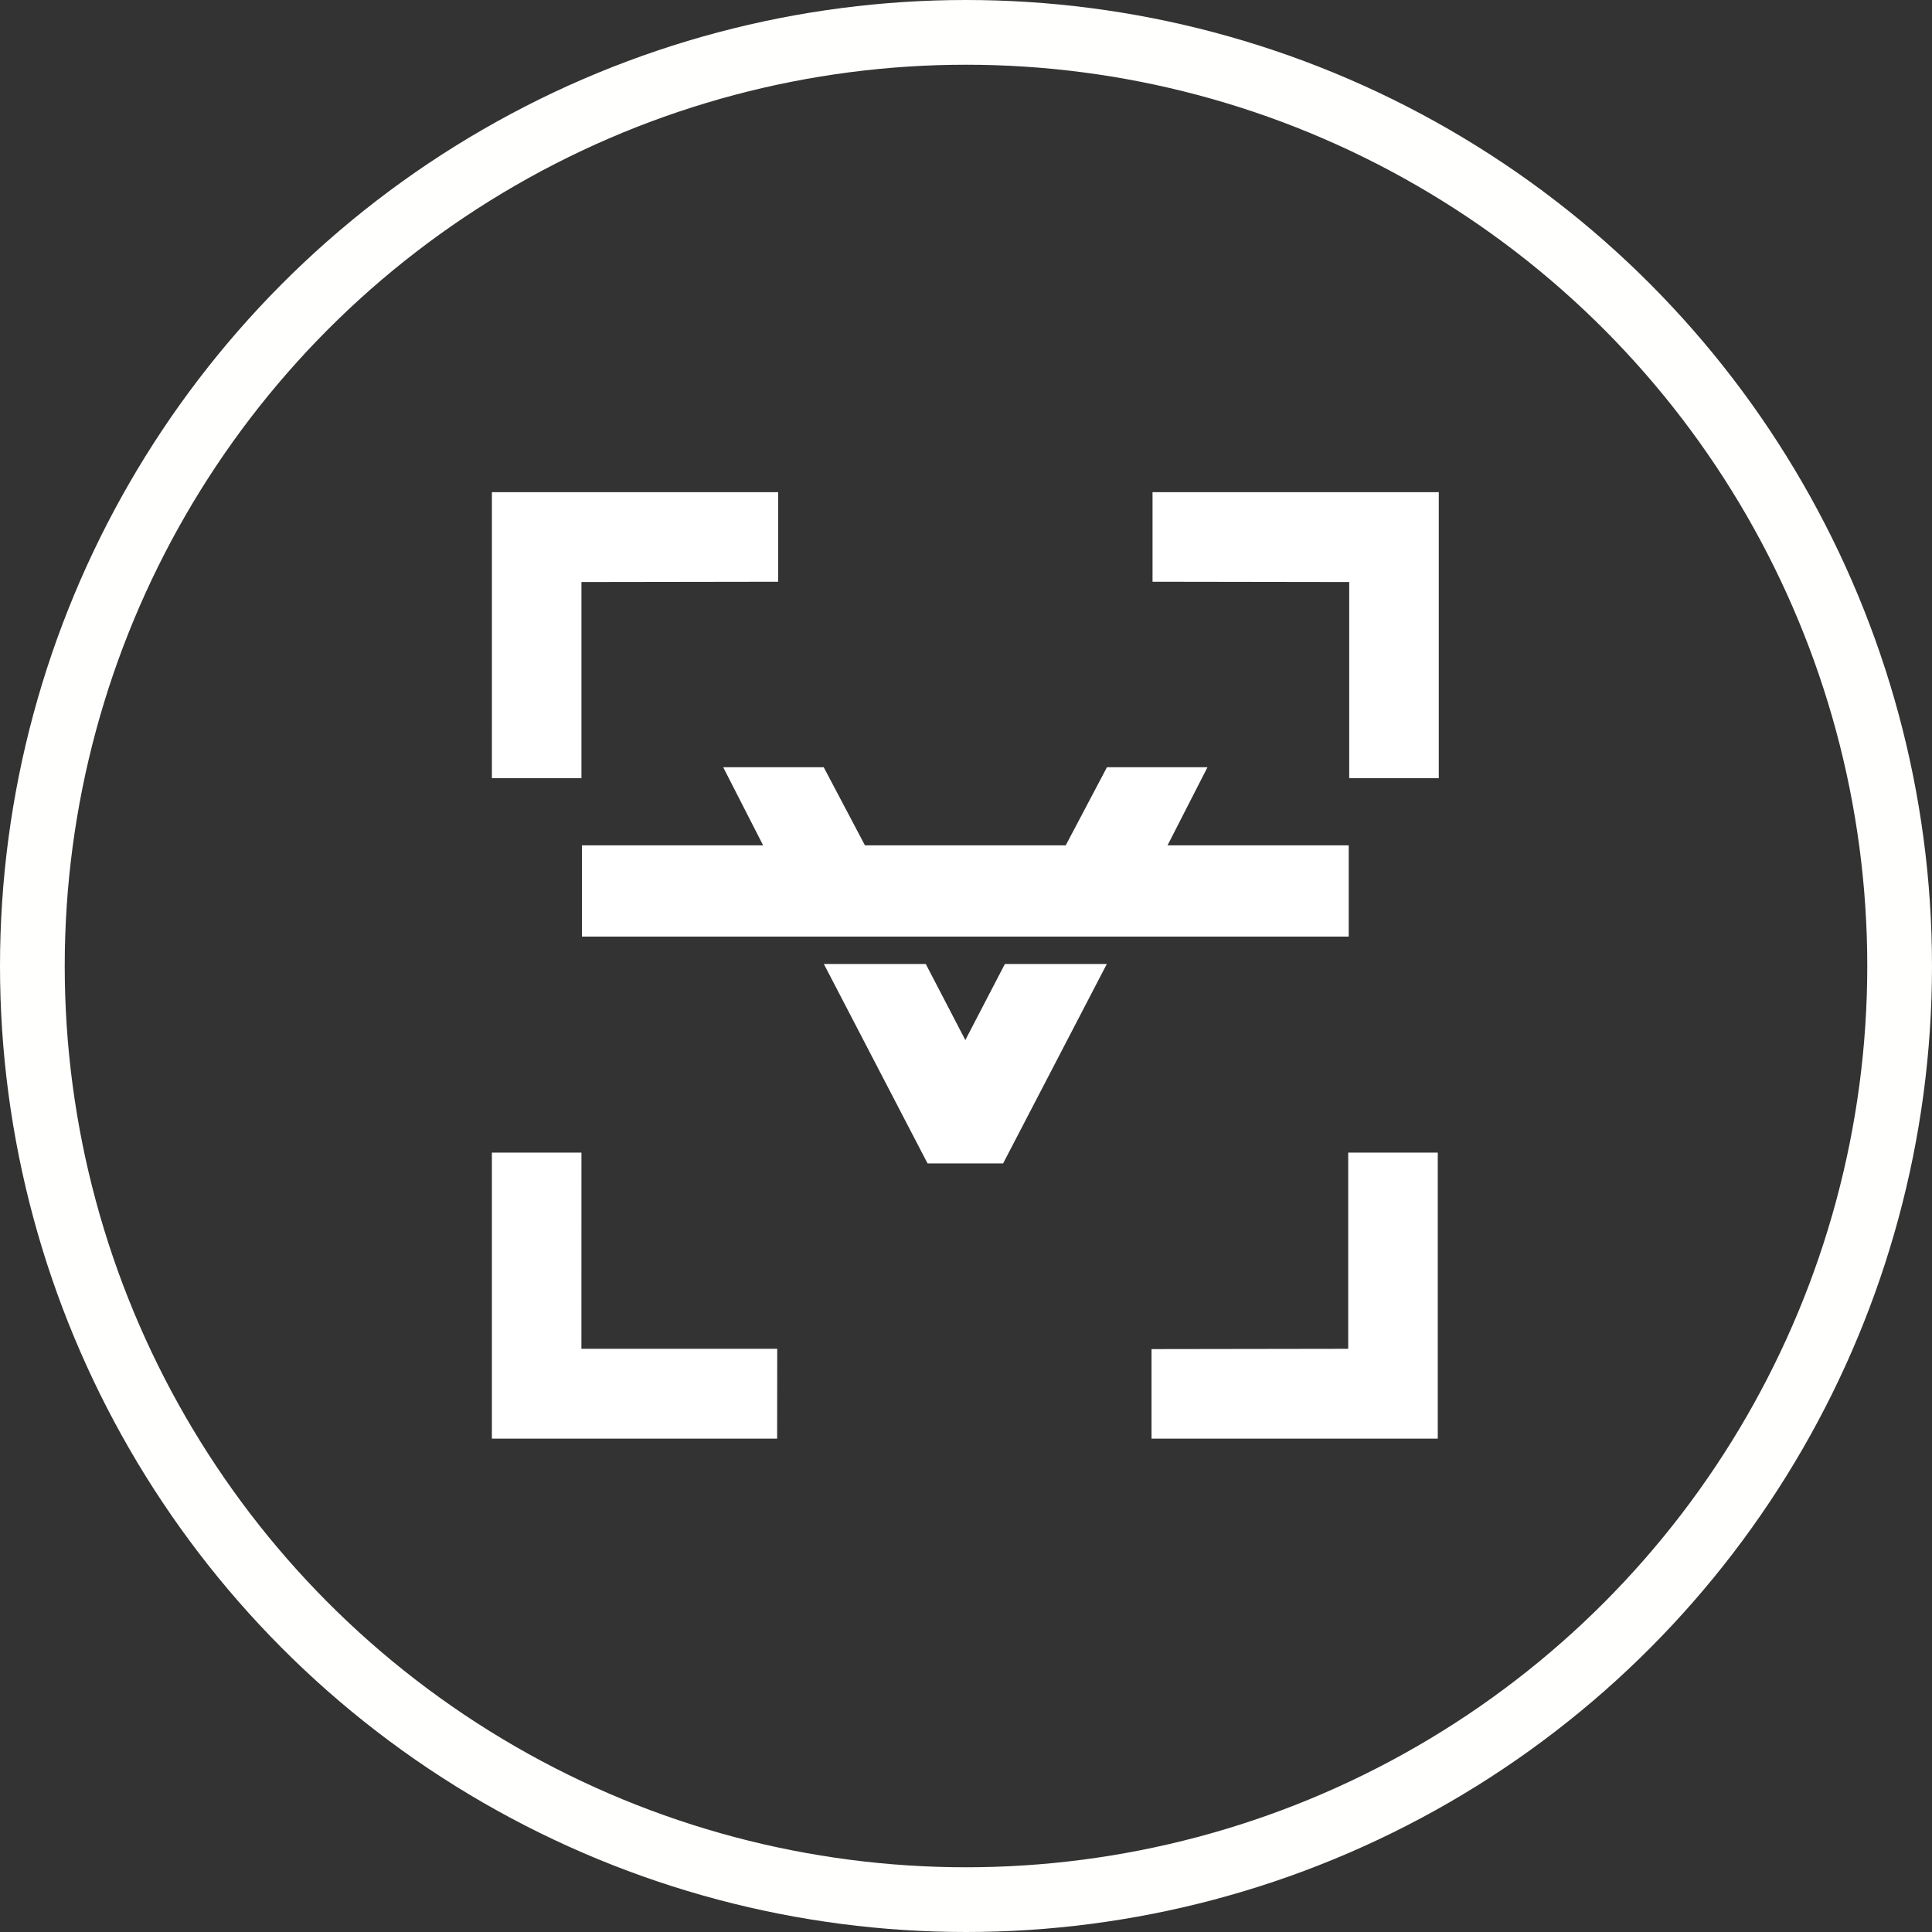 <?xml version="1.0" encoding="UTF-8" standalone="no"?>
<svg
   xmlns:dc="http://purl.org/dc/elements/1.1/"
   xmlns:cc="http://creativecommons.org/ns#"
   xmlns:rdf="http://www.w3.org/1999/02/22-rdf-syntax-ns#"
   xmlns:svg="http://www.w3.org/2000/svg"
   xmlns="http://www.w3.org/2000/svg"
   xmlns:sodipodi="http://sodipodi.sourceforge.net/DTD/sodipodi-0.dtd"
   xmlns:inkscape="http://www.inkscape.org/namespaces/inkscape"
   width="3595.672"
   height="3595.672"
   viewBox="0 0 951.355 951.355"
   version="1.1"
   id="svg8"
   inkscape:version="1.0.2-2 (e86c870879, 2021-01-15)"
   sodipodi:docname="transparent-round.svg">
  <rect x="0" y="0" width="951.355" height="951.355" fill="#333333" stroke="none"/>
  <defs
     id="defs2" />
  <sodipodi:namedview
     id="base"
     pagecolor="#ffffff"
     bordercolor="#666666"
     borderopacity="1.0"
     inkscape:pageopacity="0.0"
     inkscape:pageshadow="2"
     inkscape:zoom="0.030935922"
     inkscape:cx="-905.31632"
     inkscape:cy="5342.6462"
     inkscape:document-units="px"
     inkscape:current-layer="layer1"
     inkscape:document-rotation="0"
     showgrid="false"
     units="px"
     showborder="true"
     inkscape:window-width="1294"
     inkscape:window-height="1040"
     inkscape:window-x="336"
     inkscape:window-y="29"
     inkscape:window-maximized="0" />
  <g
     inkscape:label="Ebene 1"
     inkscape:groupmode="layer"
     id="layer1"
     transform="translate(2296.748,153.843)">
    <circle
       style="fill:none;fill-opacity:1;stroke:#fffffd;stroke-width:31.873;stroke-linejoin:round;stroke-miterlimit:4;stroke-dasharray:none;stroke-opacity:1;paint-order:fill markers stroke"
       id="circle2300-5-9"
       inkscape:export-filename="C:\Users\Julian\Desktop\vocascan-round-256px.png"
       inkscape:export-xdpi="45.626549"
       inkscape:export-ydpi="45.626549"
       r="459.741"
       cy="321.835"
       cx="-1821.071" />
    <g
       id="g2134-7-6"
       transform="matrix(0.568,0,0,0.568,-4575.897,-2078.371)"
       style="fill:#ffffff;fill-opacity:1">
      <g
         id="g2124-4-0"
         transform="translate(0.435,-9.155)"
         style="fill:#ffffff;fill-opacity:1">
        <path
           style="fill:#ffffff;fill-opacity:1;stroke:none;stroke-width:0.265px;stroke-linecap:butt;stroke-linejoin:miter;stroke-opacity:1"
           d="m 4639.124,4062.574 h 87.148 l 35.714,67.676 h 174.096 l 35.714,-67.676 h 87.148 l -34.608,67.676 h 157.064 v 79.135 H 4516.668 V 4130.25 h 157.064 z"
           id="path2076-9-3" />
        <path
           style="fill:#ffffff;fill-opacity:1;stroke:none;stroke-width:0.265px;stroke-linecap:butt;stroke-linejoin:miter;stroke-opacity:1"
           d="m 4726.375,4233.124 h 88.367 l 34.292,65.946 34.292,-65.946 h 88.367 l -89.908,172.901 h -65.501 z"
           id="path2078-0-6" />
      </g>
      <g
         id="g2120-9-9"
         style="fill:#ffffff;fill-opacity:1">
        <path
           style="fill:#ffffff;fill-opacity:1;stroke:none;stroke-width:0.265px;stroke-linecap:butt;stroke-linejoin:miter;stroke-opacity:1"
           d="m 5181.4,4387.502 h 77.644 v 247.976 h -248.153 v -77.644 l 170.509,-0.258 z"
           id="path2106-9-1" />
        <path
           style="fill:#ffffff;fill-opacity:1;stroke:none;stroke-width:0.265px;stroke-linecap:butt;stroke-linejoin:miter;stroke-opacity:1"
           d="m 5182.269,4062.92 h 77.644 v -247.976 h -248.153 v 77.645 l 170.509,0.256 v 170.075"
           id="path2108-7-7" />
        <path
           style="fill:#ffffff;fill-opacity:1;stroke:none;stroke-width:0.265px;stroke-linecap:butt;stroke-linejoin:miter;stroke-opacity:1"
           d="m 4687.177,3814.945 v 77.646 l -170.509,0.255 v 170.075 h -77.644 l 0.016,-247.976 h 248.136"
           id="path2110-9-6" />
        <path
           style="fill:#ffffff;fill-opacity:1;stroke:none;stroke-width:0.265px;stroke-linecap:butt;stroke-linejoin:miter;stroke-opacity:1"
           d="m 4439.024,4387.502 h 77.646 l -0.035,170.075 h 169.755 l -0.082,77.901 h -247.284 z"
           id="path2112-7-1" />
      </g>
    </g>
  </g>
</svg>
